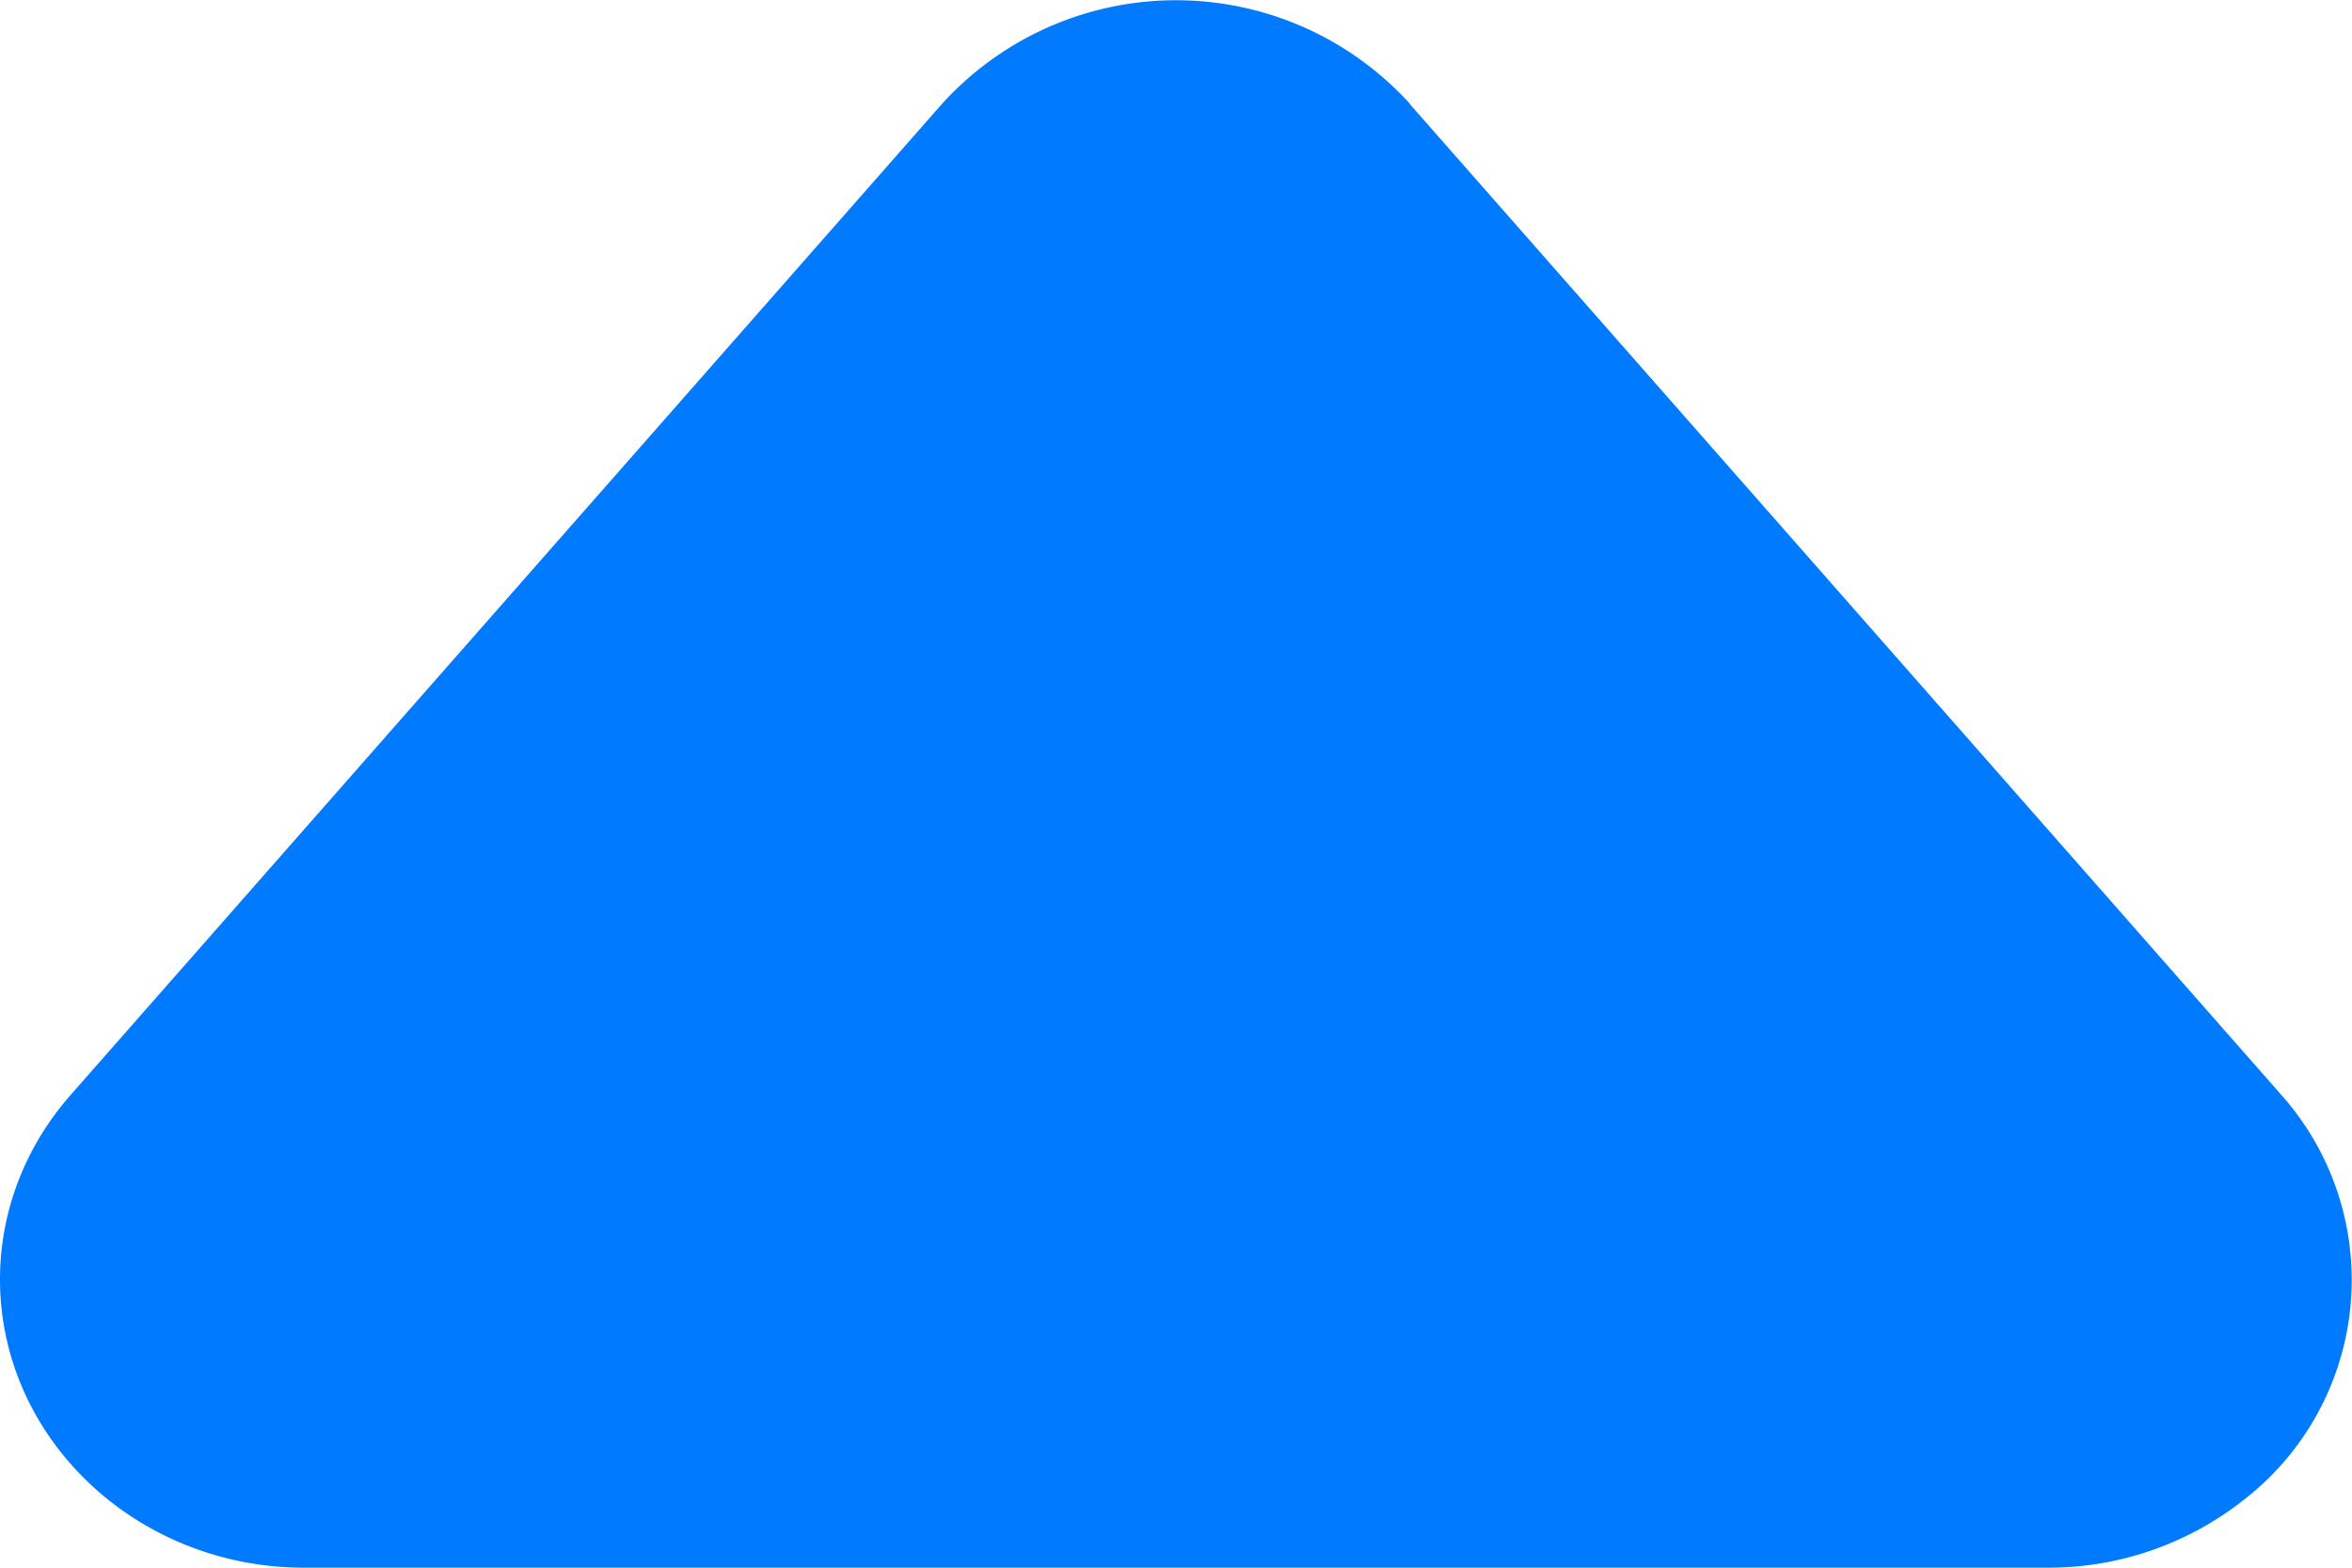 <?xml version="1.0" standalone="no"?><!DOCTYPE svg PUBLIC "-//W3C//DTD SVG 1.1//EN" "http://www.w3.org/Graphics/SVG/1.1/DTD/svg11.dtd"><svg t="1599808508435" class="icon" viewBox="0 0 1536 1024" version="1.1" xmlns="http://www.w3.org/2000/svg" p-id="15235" xmlns:xlink="http://www.w3.org/1999/xlink" width="300" height="200"><defs><style type="text/css"></style></defs><path d="M920.576 67.84L1489.92 715.264a181.76 181.76 0 0 1-25.6 265.216 205.568 205.568 0 0 1-126.976 43.52H198.656C89.088 1024 0 939.52 0 835.584c0-44.032 16.384-86.528 46.08-120.32L615.424 67.584a206.336 206.336 0 0 1 305.152 0z" fill="#007AFF" p-id="15236"></path></svg>